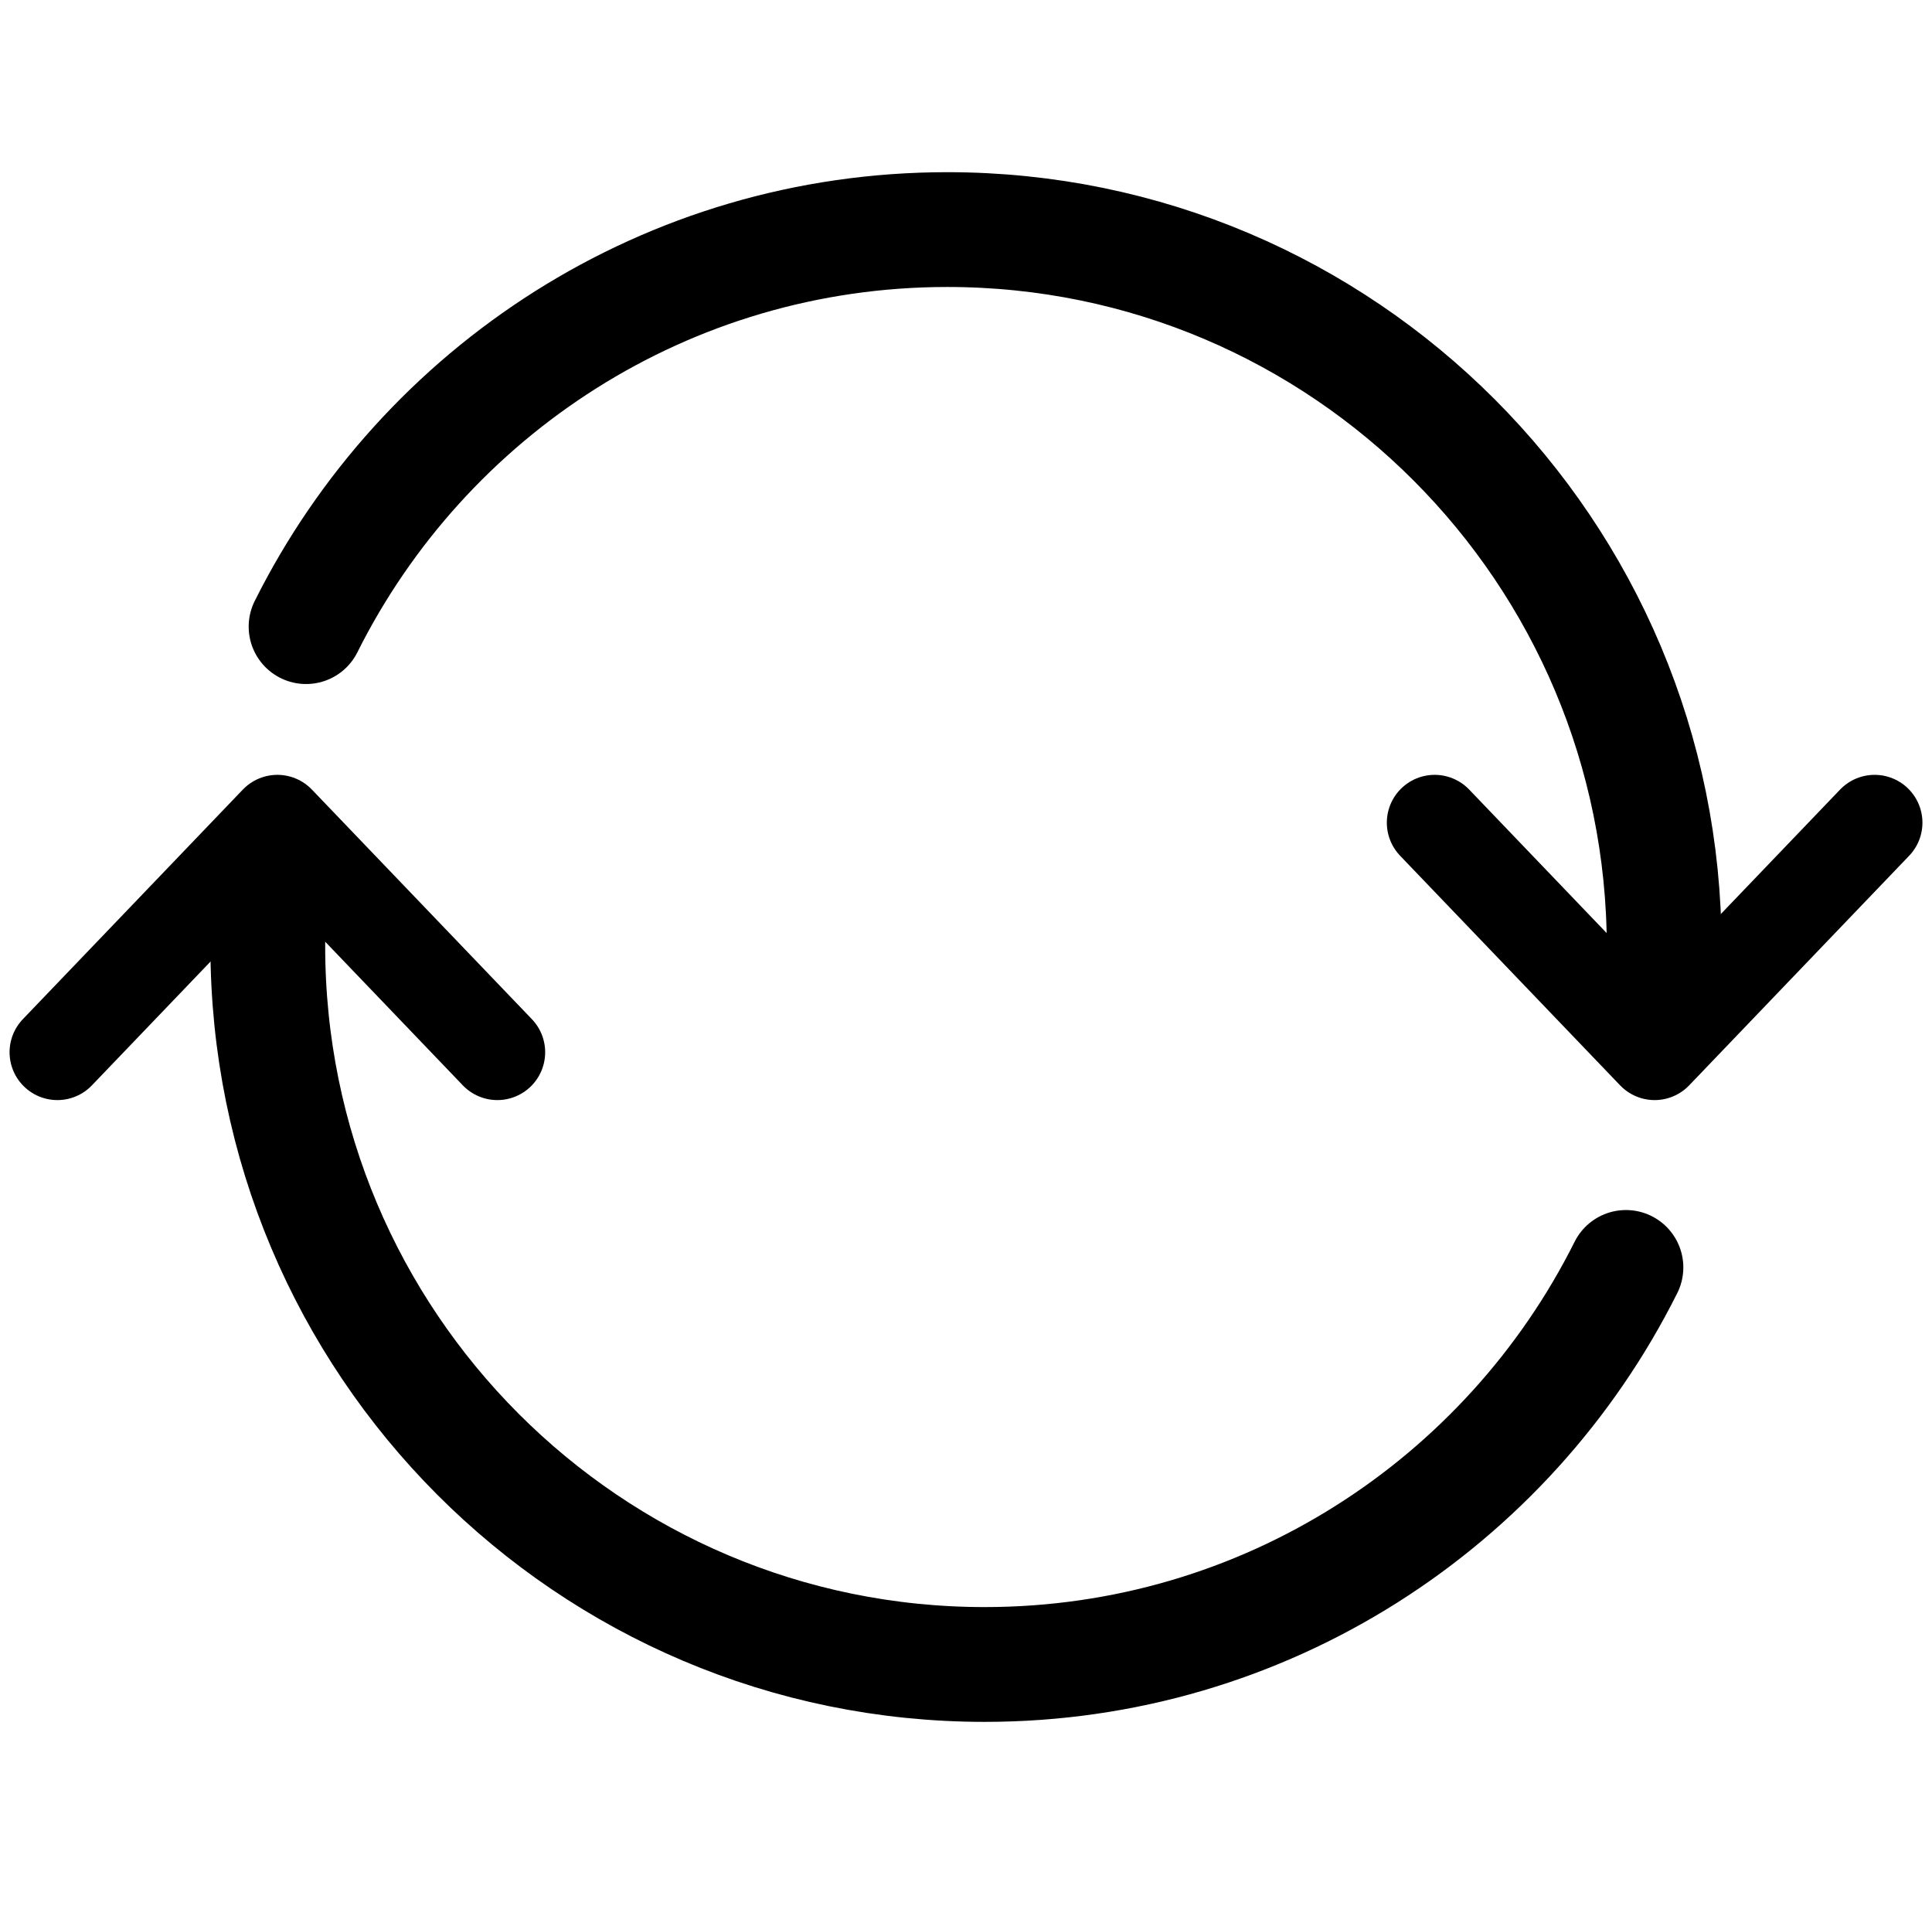 <svg xmlns="http://www.w3.org/2000/svg" viewBox="0 0 101 100" fill="none">
    <path stroke="currentColor" stroke-linecap="round" stroke-linejoin="round" stroke-width="5" d="M98 43L92.25 49L86.5 55L80.75 49L75 43" />
    <path stroke="currentColor" stroke-linecap="round" stroke-linejoin="round" stroke-width="5" d="M3 55L8.75 49L14.5 43L20.25 49L26 55" />
    <path stroke="currentColor" stroke-linecap="round" stroke-width="6" d="M86.74 54C86.912 52.542 87 51.058 87 49.553C87 28.813 70.222 12 49.525 12C34.855 12 22.153 20.447 16 32.753" />
    <path stroke="currentColor" stroke-linecap="round" stroke-width="6" d="M14.26 45C14.088 46.458 14 47.942 14 49.447C14 70.187 30.778 87 51.475 87C66.145 87 78.847 78.553 85 66.247" />
</svg>
